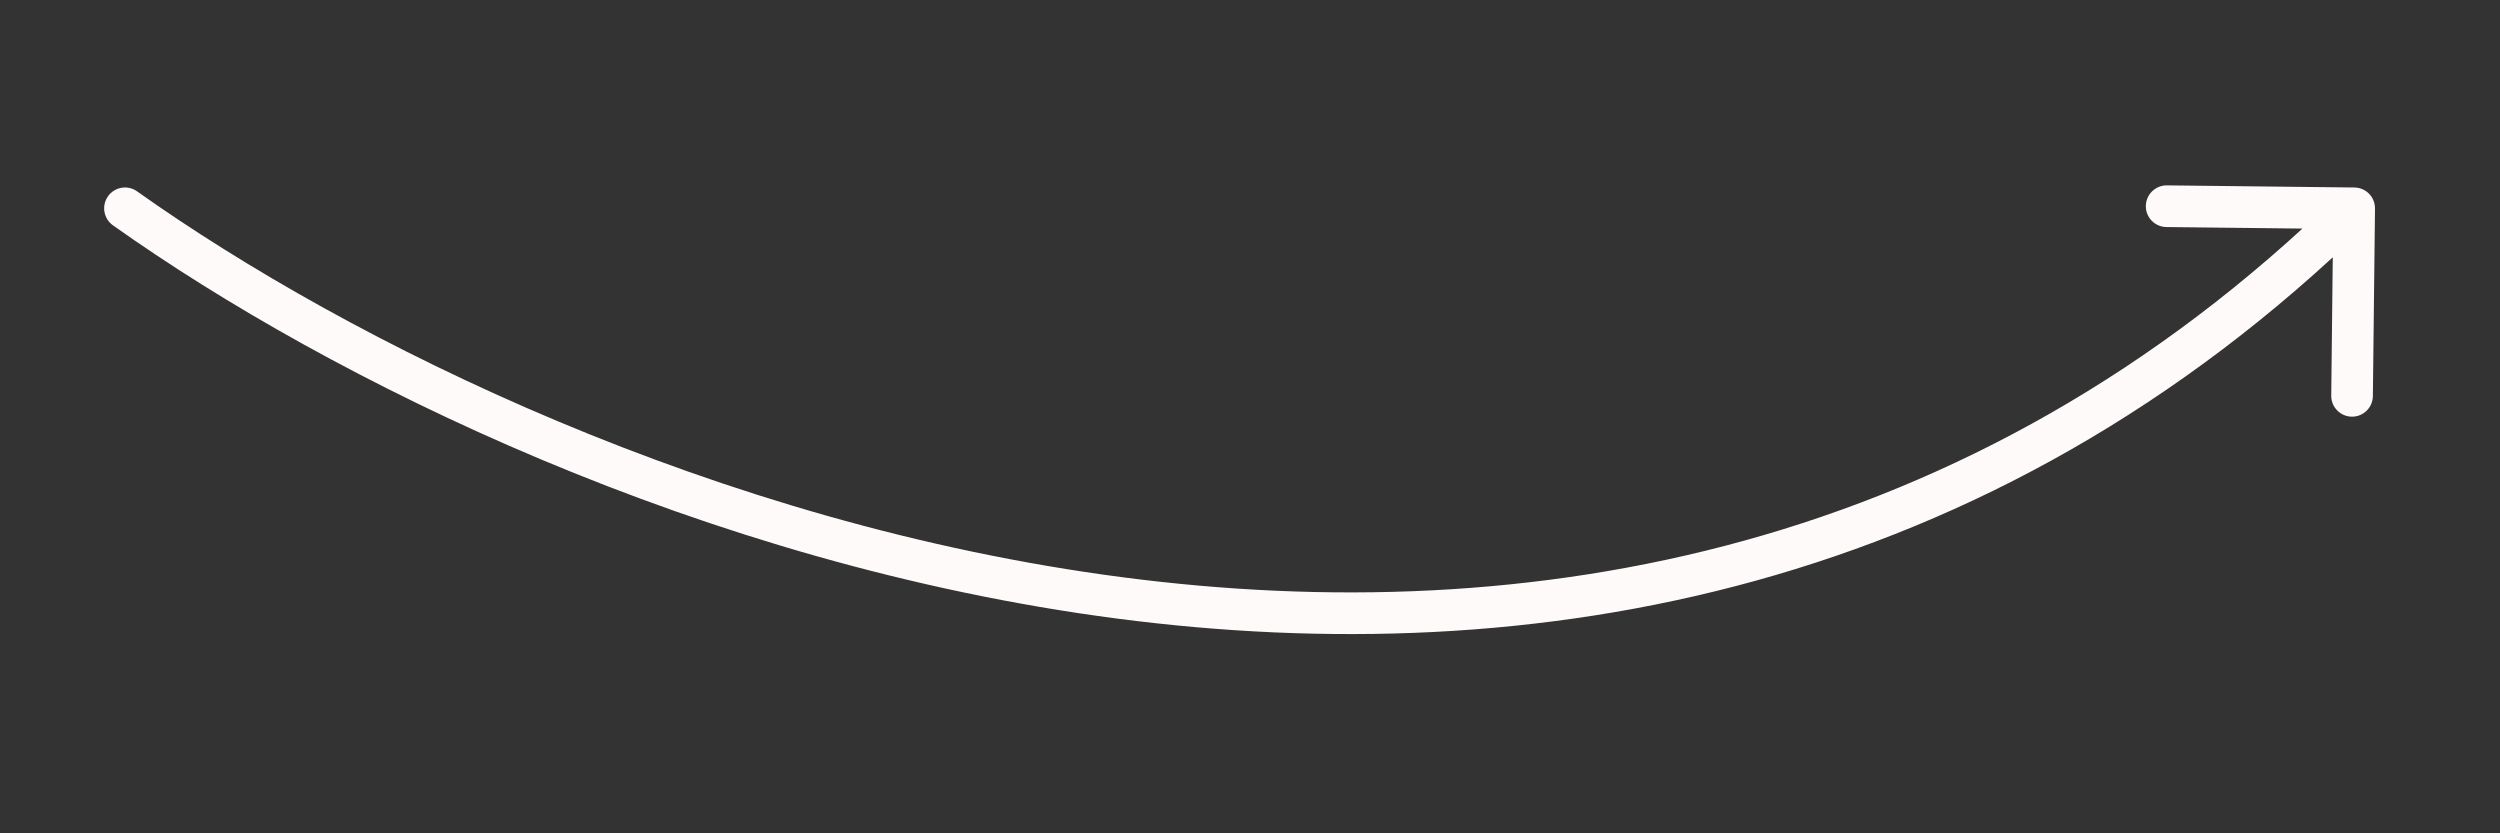 <svg width="60" height="20" viewBox="0 0 60 20" fill="none" xmlns="http://www.w3.org/2000/svg">
<rect x="0" y="0" width="60" height="20" fill="#333333" stroke="none"/>
<path d="M3.289 4.592C3.064 4.432 2.752 4.485 2.592 4.711C2.432 4.936 2.485 5.248 2.711 5.408L3.289 4.592ZM57 5.006C57.003 4.729 56.782 4.503 56.506 4.5L52.006 4.449C51.73 4.446 51.503 4.668 51.5 4.944C51.497 5.22 51.718 5.446 51.995 5.449L55.994 5.494L55.95 9.494C55.946 9.77 56.168 9.997 56.444 10C56.72 10.003 56.946 9.781 56.949 9.505L57 5.006ZM2.711 5.408C7.93 9.112 16.88 13.55 26.81 14.846C36.755 16.144 47.714 14.29 56.85 5.357L56.15 4.643C47.286 13.31 36.661 15.123 26.94 13.854C17.203 12.584 8.404 8.222 3.289 4.592L2.711 5.408Z" fill="#FFFAFA"/>
</svg>
